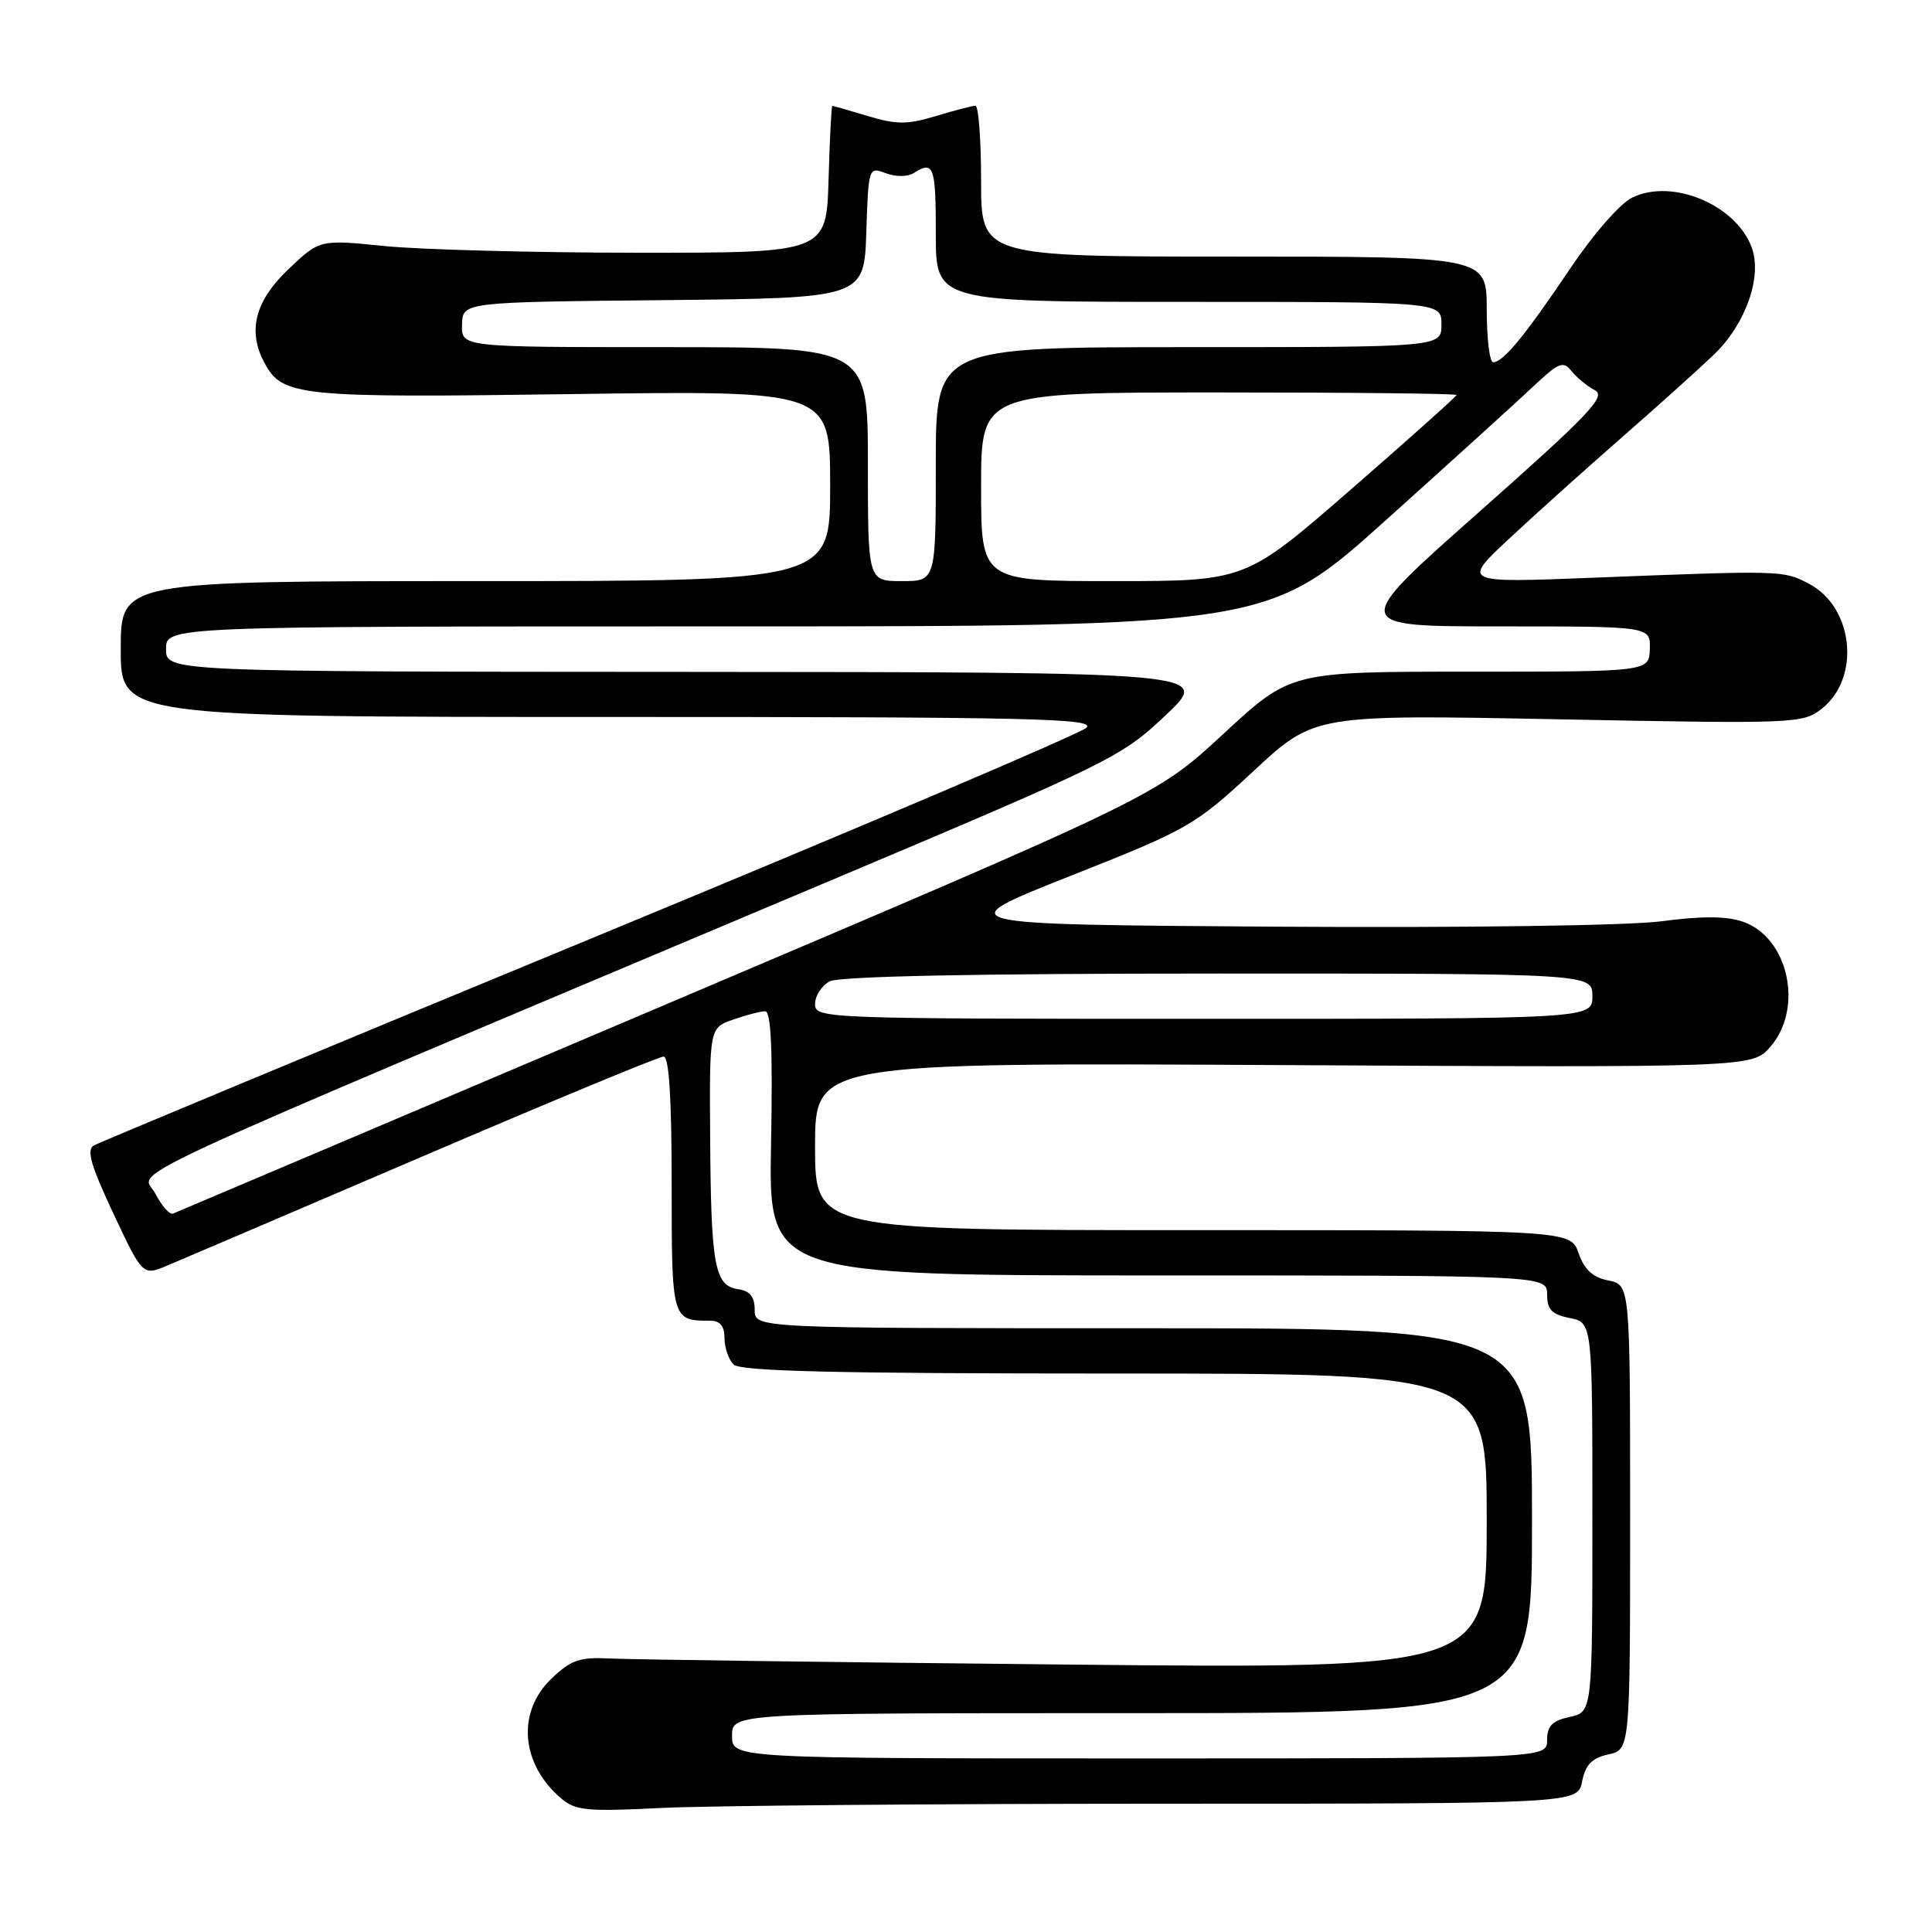 <?xml version="1.0" encoding="UTF-8" standalone="no"?>
<!DOCTYPE svg PUBLIC "-//W3C//DTD SVG 1.1//EN" "http://www.w3.org/Graphics/SVG/1.1/DTD/svg11.dtd" >
<svg xmlns="http://www.w3.org/2000/svg" xmlns:xlink="http://www.w3.org/1999/xlink" version="1.1" viewBox="0 0 256 256">
 <g >
 <path fill="currentColor"
d=" M 153.78 239.00 C 209.05 239.00 209.05 239.00 209.64 236.05 C 210.08 233.83 210.94 232.95 213.11 232.47 C 216.00 231.84 216.00 231.84 216.00 201.05 C 216.00 170.25 216.00 170.25 213.11 169.67 C 211.05 169.26 209.93 168.23 209.17 166.05 C 208.10 163.00 208.10 163.00 158.05 163.00 C 108.00 163.00 108.00 163.00 108.00 151.90 C 108.00 140.80 108.00 140.80 170.11 141.13 C 232.21 141.46 232.21 141.46 234.61 138.67 C 239.02 133.54 236.97 124.23 230.97 122.14 C 228.80 121.38 225.56 121.36 220.19 122.07 C 215.72 122.65 194.31 122.95 169.04 122.79 C 125.59 122.50 125.59 122.50 141.82 116.07 C 157.53 109.85 158.31 109.40 166.11 102.16 C 174.16 94.68 174.16 94.68 206.48 95.31 C 237.86 95.92 238.88 95.88 241.37 93.93 C 246.60 89.81 245.62 80.41 239.64 77.32 C 236.27 75.57 236.15 75.57 211.09 76.55 C 193.67 77.24 193.67 77.24 200.09 71.27 C 203.61 67.98 210.31 61.97 214.97 57.90 C 219.63 53.83 225.10 48.91 227.13 46.96 C 231.35 42.90 233.55 36.59 232.09 32.73 C 229.95 27.11 221.63 23.64 216.34 26.15 C 214.69 26.93 211.18 30.94 208.00 35.67 C 202.06 44.50 199.17 48.00 197.85 48.00 C 197.38 48.00 197.00 44.85 197.00 41.00 C 197.00 34.00 197.00 34.00 163.50 34.00 C 130.00 34.00 130.00 34.00 130.00 24.00 C 130.00 18.50 129.66 14.00 129.25 14.01 C 128.84 14.02 126.47 14.63 124.00 15.38 C 120.21 16.52 118.79 16.52 115.00 15.38 C 112.53 14.64 110.40 14.02 110.29 14.02 C 110.17 14.01 109.94 18.39 109.79 23.75 C 109.50 33.50 109.50 33.50 84.50 33.49 C 70.75 33.48 55.64 33.08 50.93 32.60 C 42.36 31.73 42.36 31.73 38.18 35.71 C 33.79 39.89 32.78 43.85 35.03 48.06 C 37.42 52.52 39.44 52.73 75.75 52.22 C 110.00 51.74 110.00 51.74 110.00 64.37 C 110.00 77.00 110.00 77.00 63.00 77.00 C 16.00 77.00 16.00 77.00 16.00 86.00 C 16.00 95.00 16.00 95.00 80.71 95.00 C 136.76 95.00 145.23 95.19 143.96 96.43 C 143.16 97.21 113.53 109.82 78.11 124.45 C 42.70 139.08 13.14 151.38 12.43 151.78 C 11.43 152.34 12.04 154.45 15.02 160.79 C 18.91 169.07 18.91 169.07 22.20 167.68 C 24.02 166.92 39.30 160.38 56.18 153.15 C 73.05 145.92 87.34 140.00 87.93 140.00 C 88.65 140.00 89.00 145.52 89.00 156.89 C 89.00 174.91 89.02 175.00 94.08 175.00 C 95.42 175.00 96.00 175.70 96.00 177.30 C 96.00 178.57 96.54 180.14 97.20 180.80 C 98.10 181.70 110.69 182.00 147.70 182.00 C 197.00 182.00 197.00 182.00 197.00 201.56 C 197.00 221.12 197.00 221.12 141.25 220.56 C 110.59 220.26 83.39 219.89 80.81 219.76 C 76.81 219.55 75.67 219.94 73.06 222.44 C 68.44 226.87 69.01 233.76 74.37 238.31 C 76.24 239.91 77.83 240.06 87.50 239.57 C 93.55 239.26 123.37 239.01 153.78 239.00 Z  M 97.00 230.00 C 97.00 227.00 97.00 227.00 150.00 227.00 C 203.00 227.00 203.00 227.00 203.00 201.50 C 203.00 176.00 203.00 176.00 151.50 176.00 C 100.00 176.00 100.00 176.00 100.00 173.57 C 100.00 171.83 99.38 171.05 97.79 170.82 C 94.70 170.37 94.21 167.75 94.10 150.85 C 94.00 136.20 94.00 136.20 97.15 135.10 C 98.88 134.49 100.79 134.00 101.40 134.00 C 102.17 134.00 102.40 139.23 102.17 151.50 C 101.83 169.00 101.83 169.00 153.42 169.00 C 205.00 169.00 205.00 169.00 205.00 171.53 C 205.00 173.53 205.62 174.17 208.00 174.65 C 211.00 175.25 211.00 175.25 211.00 201.05 C 211.00 226.84 211.00 226.84 208.00 227.50 C 205.67 228.01 205.00 228.70 205.00 230.58 C 205.00 233.00 205.00 233.00 151.00 233.00 C 97.00 233.00 97.00 233.00 97.00 230.00 Z  M 20.58 158.15 C 18.85 154.81 11.13 158.39 109.45 116.93 C 147.24 100.99 148.58 100.33 154.45 94.78 C 160.50 89.07 160.50 89.07 91.25 89.03 C 22.00 89.00 22.00 89.00 22.00 86.00 C 22.00 83.00 22.00 83.00 94.99 83.00 C 167.99 83.00 167.99 83.00 183.74 68.83 C 192.41 61.04 201.19 53.08 203.24 51.14 C 206.56 48.01 207.14 47.79 208.24 49.18 C 208.94 50.04 210.32 51.18 211.32 51.70 C 212.87 52.52 210.66 54.84 196.00 67.83 C 178.86 83.00 178.86 83.00 198.79 83.00 C 218.71 83.00 218.71 83.00 218.61 86.00 C 218.50 89.00 218.50 89.00 194.76 89.00 C 171.01 89.00 171.01 89.00 162.10 97.25 C 153.18 105.50 153.18 105.50 88.45 133.00 C 52.84 148.12 23.36 160.64 22.92 160.81 C 22.48 160.99 21.43 159.79 20.58 158.15 Z  M 108.00 133.04 C 108.00 131.95 108.87 130.60 109.93 130.04 C 111.19 129.36 129.18 129.00 161.43 129.00 C 211.00 129.00 211.00 129.00 211.00 132.00 C 211.00 135.00 211.00 135.00 159.50 135.00 C 108.97 135.00 108.00 134.96 108.00 133.04 Z  M 115.00 61.50 C 115.00 46.00 115.00 46.00 88.07 46.00 C 61.13 46.00 61.13 46.00 61.22 43.02 C 61.30 40.03 61.30 40.03 87.90 39.77 C 114.50 39.50 114.50 39.50 114.79 30.79 C 115.07 22.16 115.10 22.09 117.37 22.95 C 118.70 23.45 120.27 23.44 121.08 22.93 C 123.73 21.25 124.00 22.00 124.00 31.00 C 124.00 40.00 124.00 40.00 157.50 40.00 C 191.00 40.00 191.00 40.00 191.00 43.00 C 191.00 46.00 191.00 46.00 157.50 46.00 C 124.00 46.00 124.00 46.00 124.00 61.50 C 124.00 77.00 124.00 77.00 119.50 77.00 C 115.00 77.00 115.00 77.00 115.00 61.50 Z  M 130.00 64.50 C 130.00 52.00 130.00 52.00 161.50 52.00 C 178.82 52.00 193.00 52.15 193.00 52.34 C 193.00 52.52 186.71 58.15 179.02 64.84 C 165.05 77.00 165.05 77.00 147.52 77.00 C 130.00 77.00 130.00 77.00 130.00 64.50 Z "/>
</g>
</svg>
